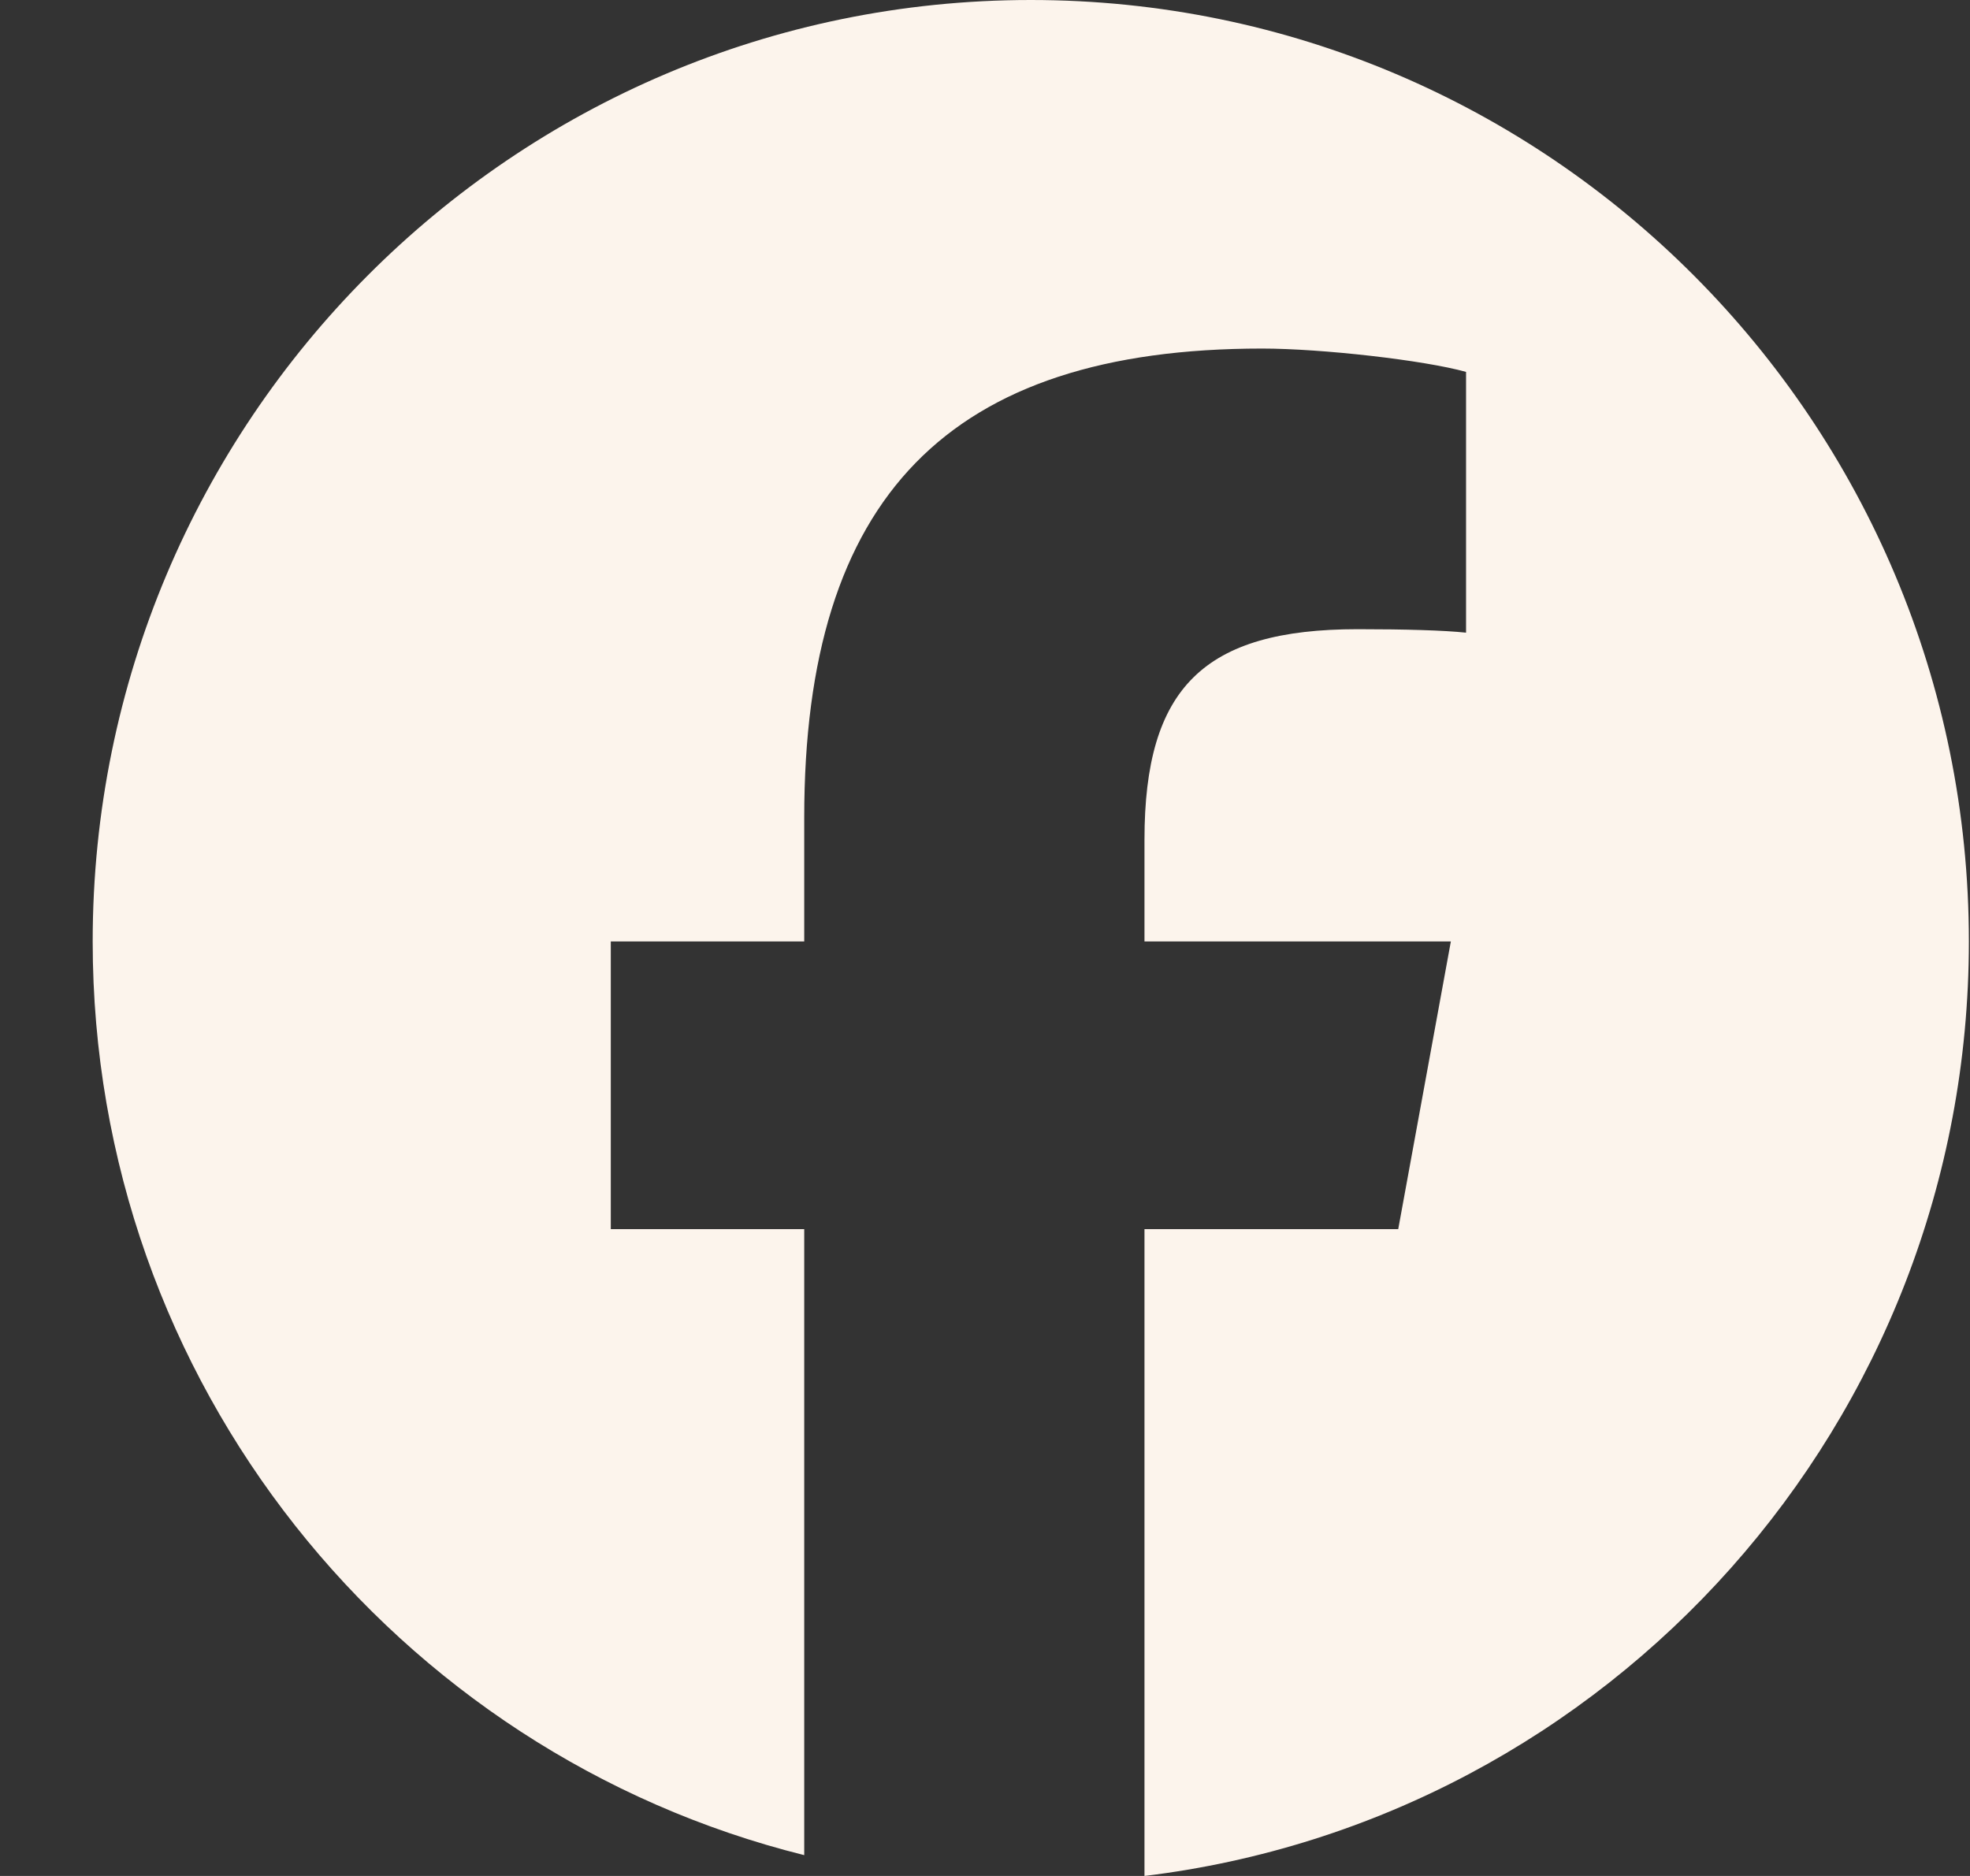 <svg width="21" height="20" viewBox="0 0 21 20" fill="none" xmlns="http://www.w3.org/2000/svg">
<rect x="0" y="0" width="21" height="20" fill="#333333" stroke="none"/>
<path d="M10.988 0C5.465 0 0.988 4.494 0.988 10.037C0.988 14.744 4.217 18.693 8.573 19.778V13.104H6.511V10.037H8.573V8.715C8.573 5.299 10.113 3.716 13.454 3.716C14.088 3.716 15.181 3.84 15.628 3.965V6.745C15.392 6.72 14.982 6.708 14.473 6.708C12.834 6.708 12.2 7.331 12.2 8.952V10.037H15.466L14.905 13.104H12.2V20C17.152 19.4 20.988 15.168 20.988 10.037C20.988 4.494 16.511 0 10.988 0Z" fill="#FCF4EC"/>
</svg>
